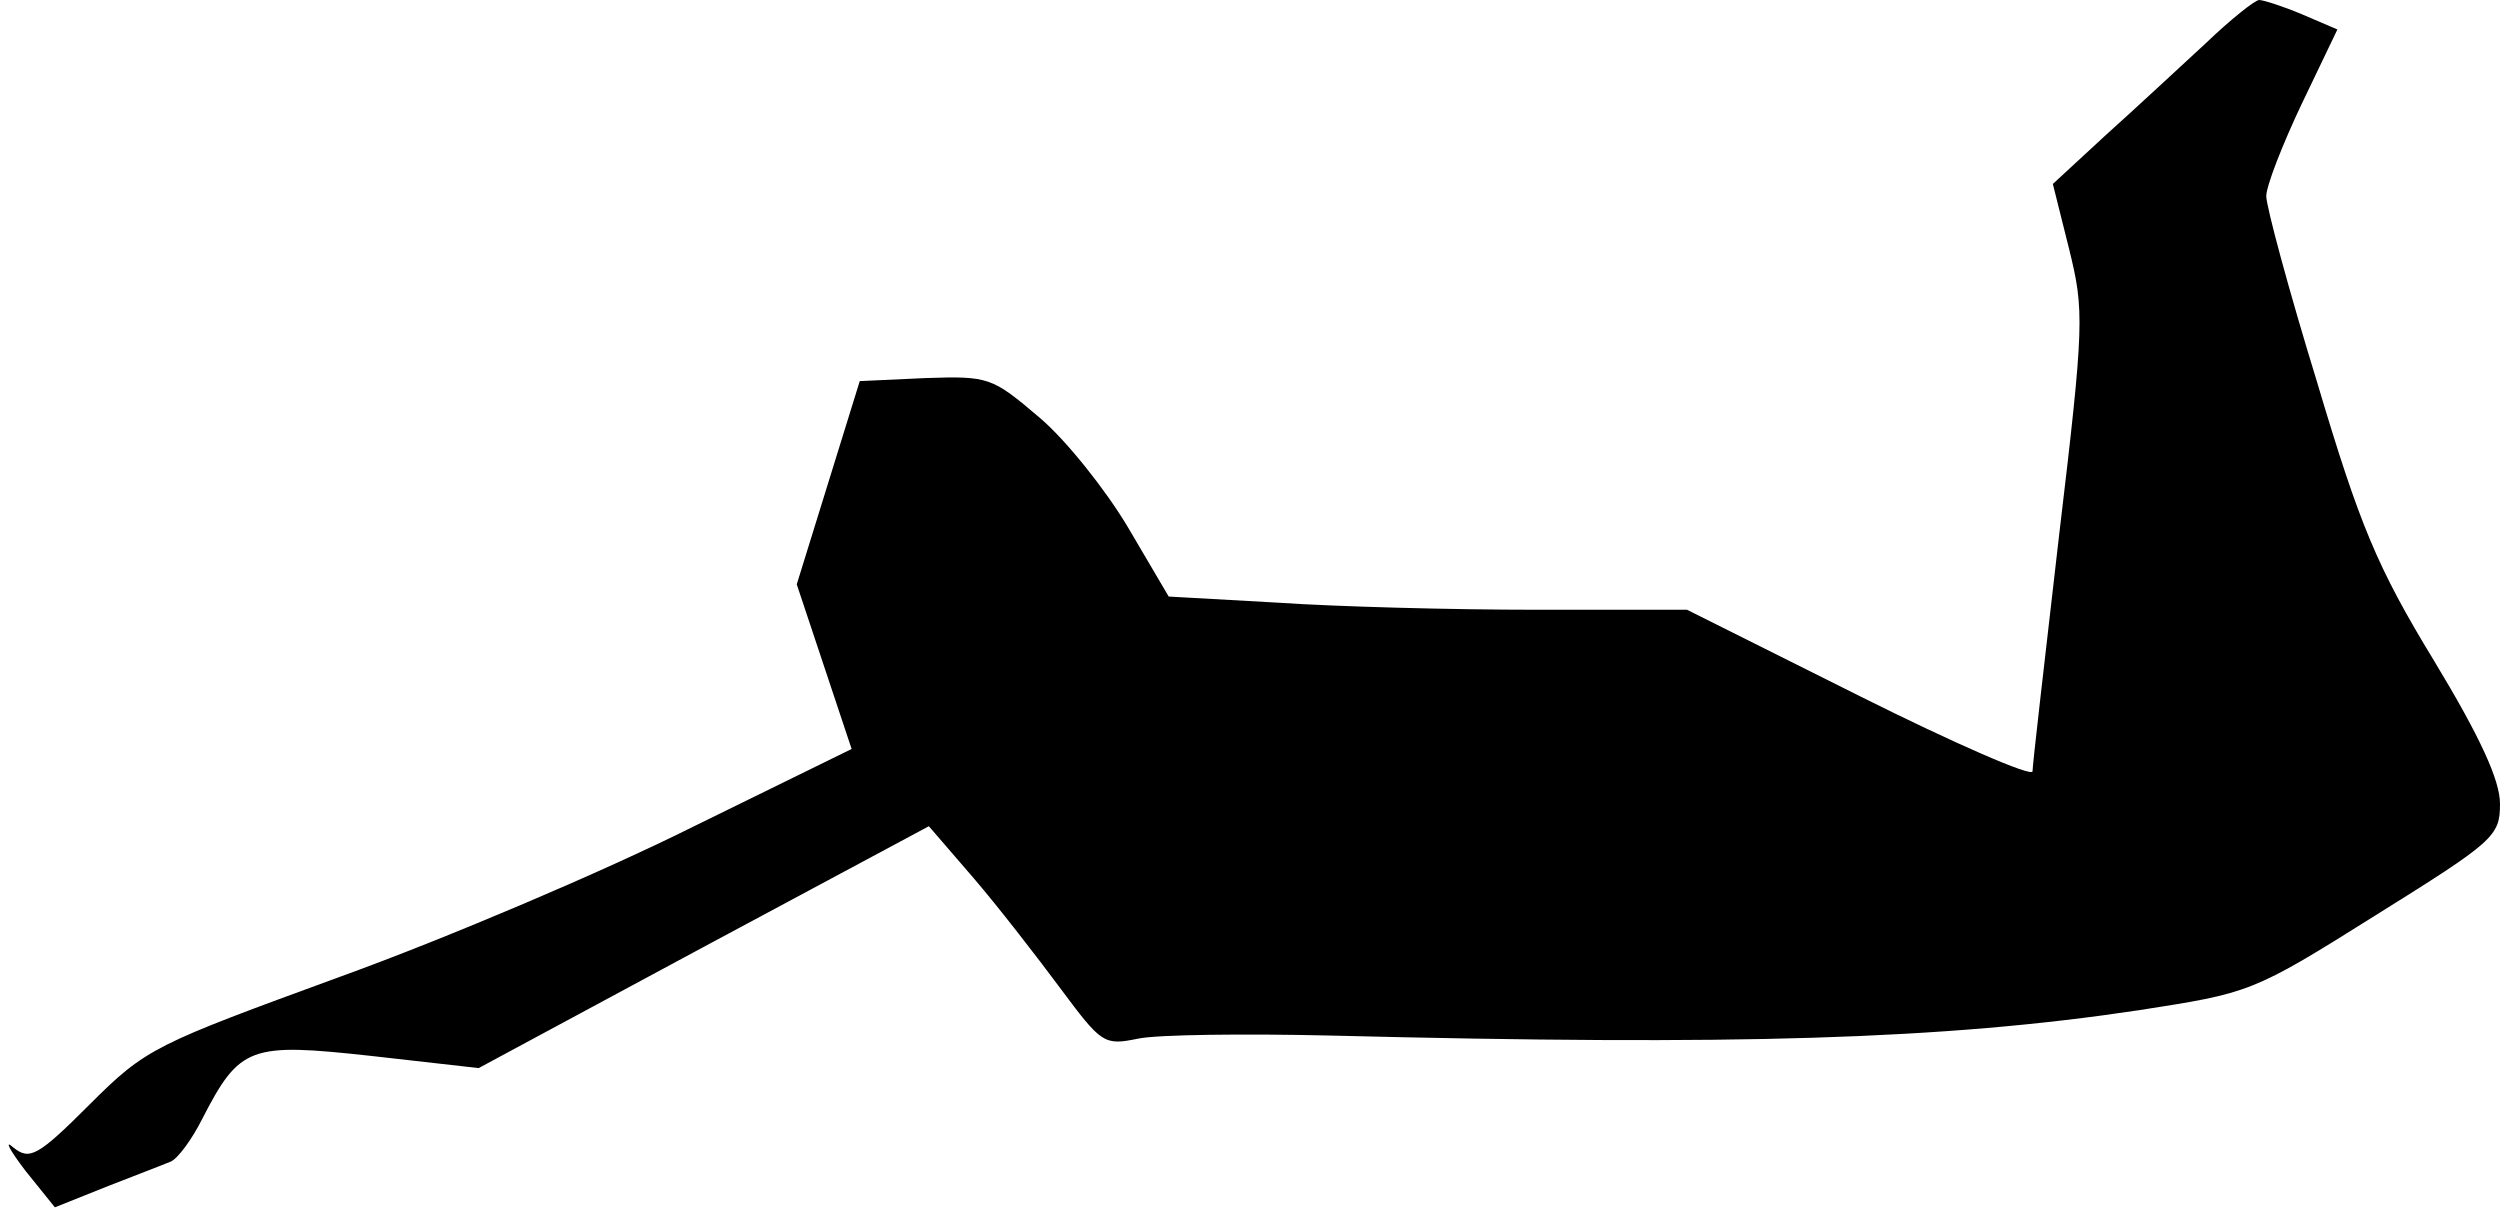 <?xml version="1.0" standalone="no"?>
<!DOCTYPE svg PUBLIC "-//W3C//DTD SVG 20010904//EN"
 "http://www.w3.org/TR/2001/REC-SVG-20010904/DTD/svg10.dtd">
<svg version="1.0" xmlns="http://www.w3.org/2000/svg"
 width="246pt" height="119pt" viewBox="0 0 246 119"
 preserveAspectRatio="xMidYMid meet">
<g transform="translate(0,119) scale(0.1,-0.1)"
fill="#000000" stroke="none">
<path fill="#000000" stroke="none" d="M2170 1147 c-25 -23 -69 -64 -98 -90
l-52 -48 16 -64 c15 -61 15 -73 -10 -283 -14 -121 -26 -225 -26 -231 0 -6 -76
27 -170 74 l-170 85 -148 0 c-82 0 -197 3 -255 7 l-107 6 -40 68 c-22 37 -61
86 -87 108 -47 40 -50 41 -112 39 l-65 -3 -31 -100 -31 -100 27 -81 27 -81
-157 -77 c-86 -43 -241 -109 -346 -147 -183 -67 -191 -70 -247 -126 -51 -51
-59 -55 -75 -42 -9 8 -4 -2 12 -23 l29 -36 50 20 c28 11 57 22 64 25 7 3 21
22 31 42 37 72 47 75 166 62 l106 -12 221 119 222 119 44 -51 c24 -28 62 -77
85 -108 41 -55 43 -57 77 -50 19 4 105 5 190 3 398 -10 602 -4 795 25 109 17
111 17 232 93 117 73 123 78 123 110 0 23 -19 65 -65 141 -56 92 -73 133 -115
274 -28 91 -50 173 -50 183 0 10 16 51 35 91 l35 73 -35 15 c-19 8 -38 14 -42
14 -4 0 -28 -19 -53 -43z"/>
</g>
</svg>
